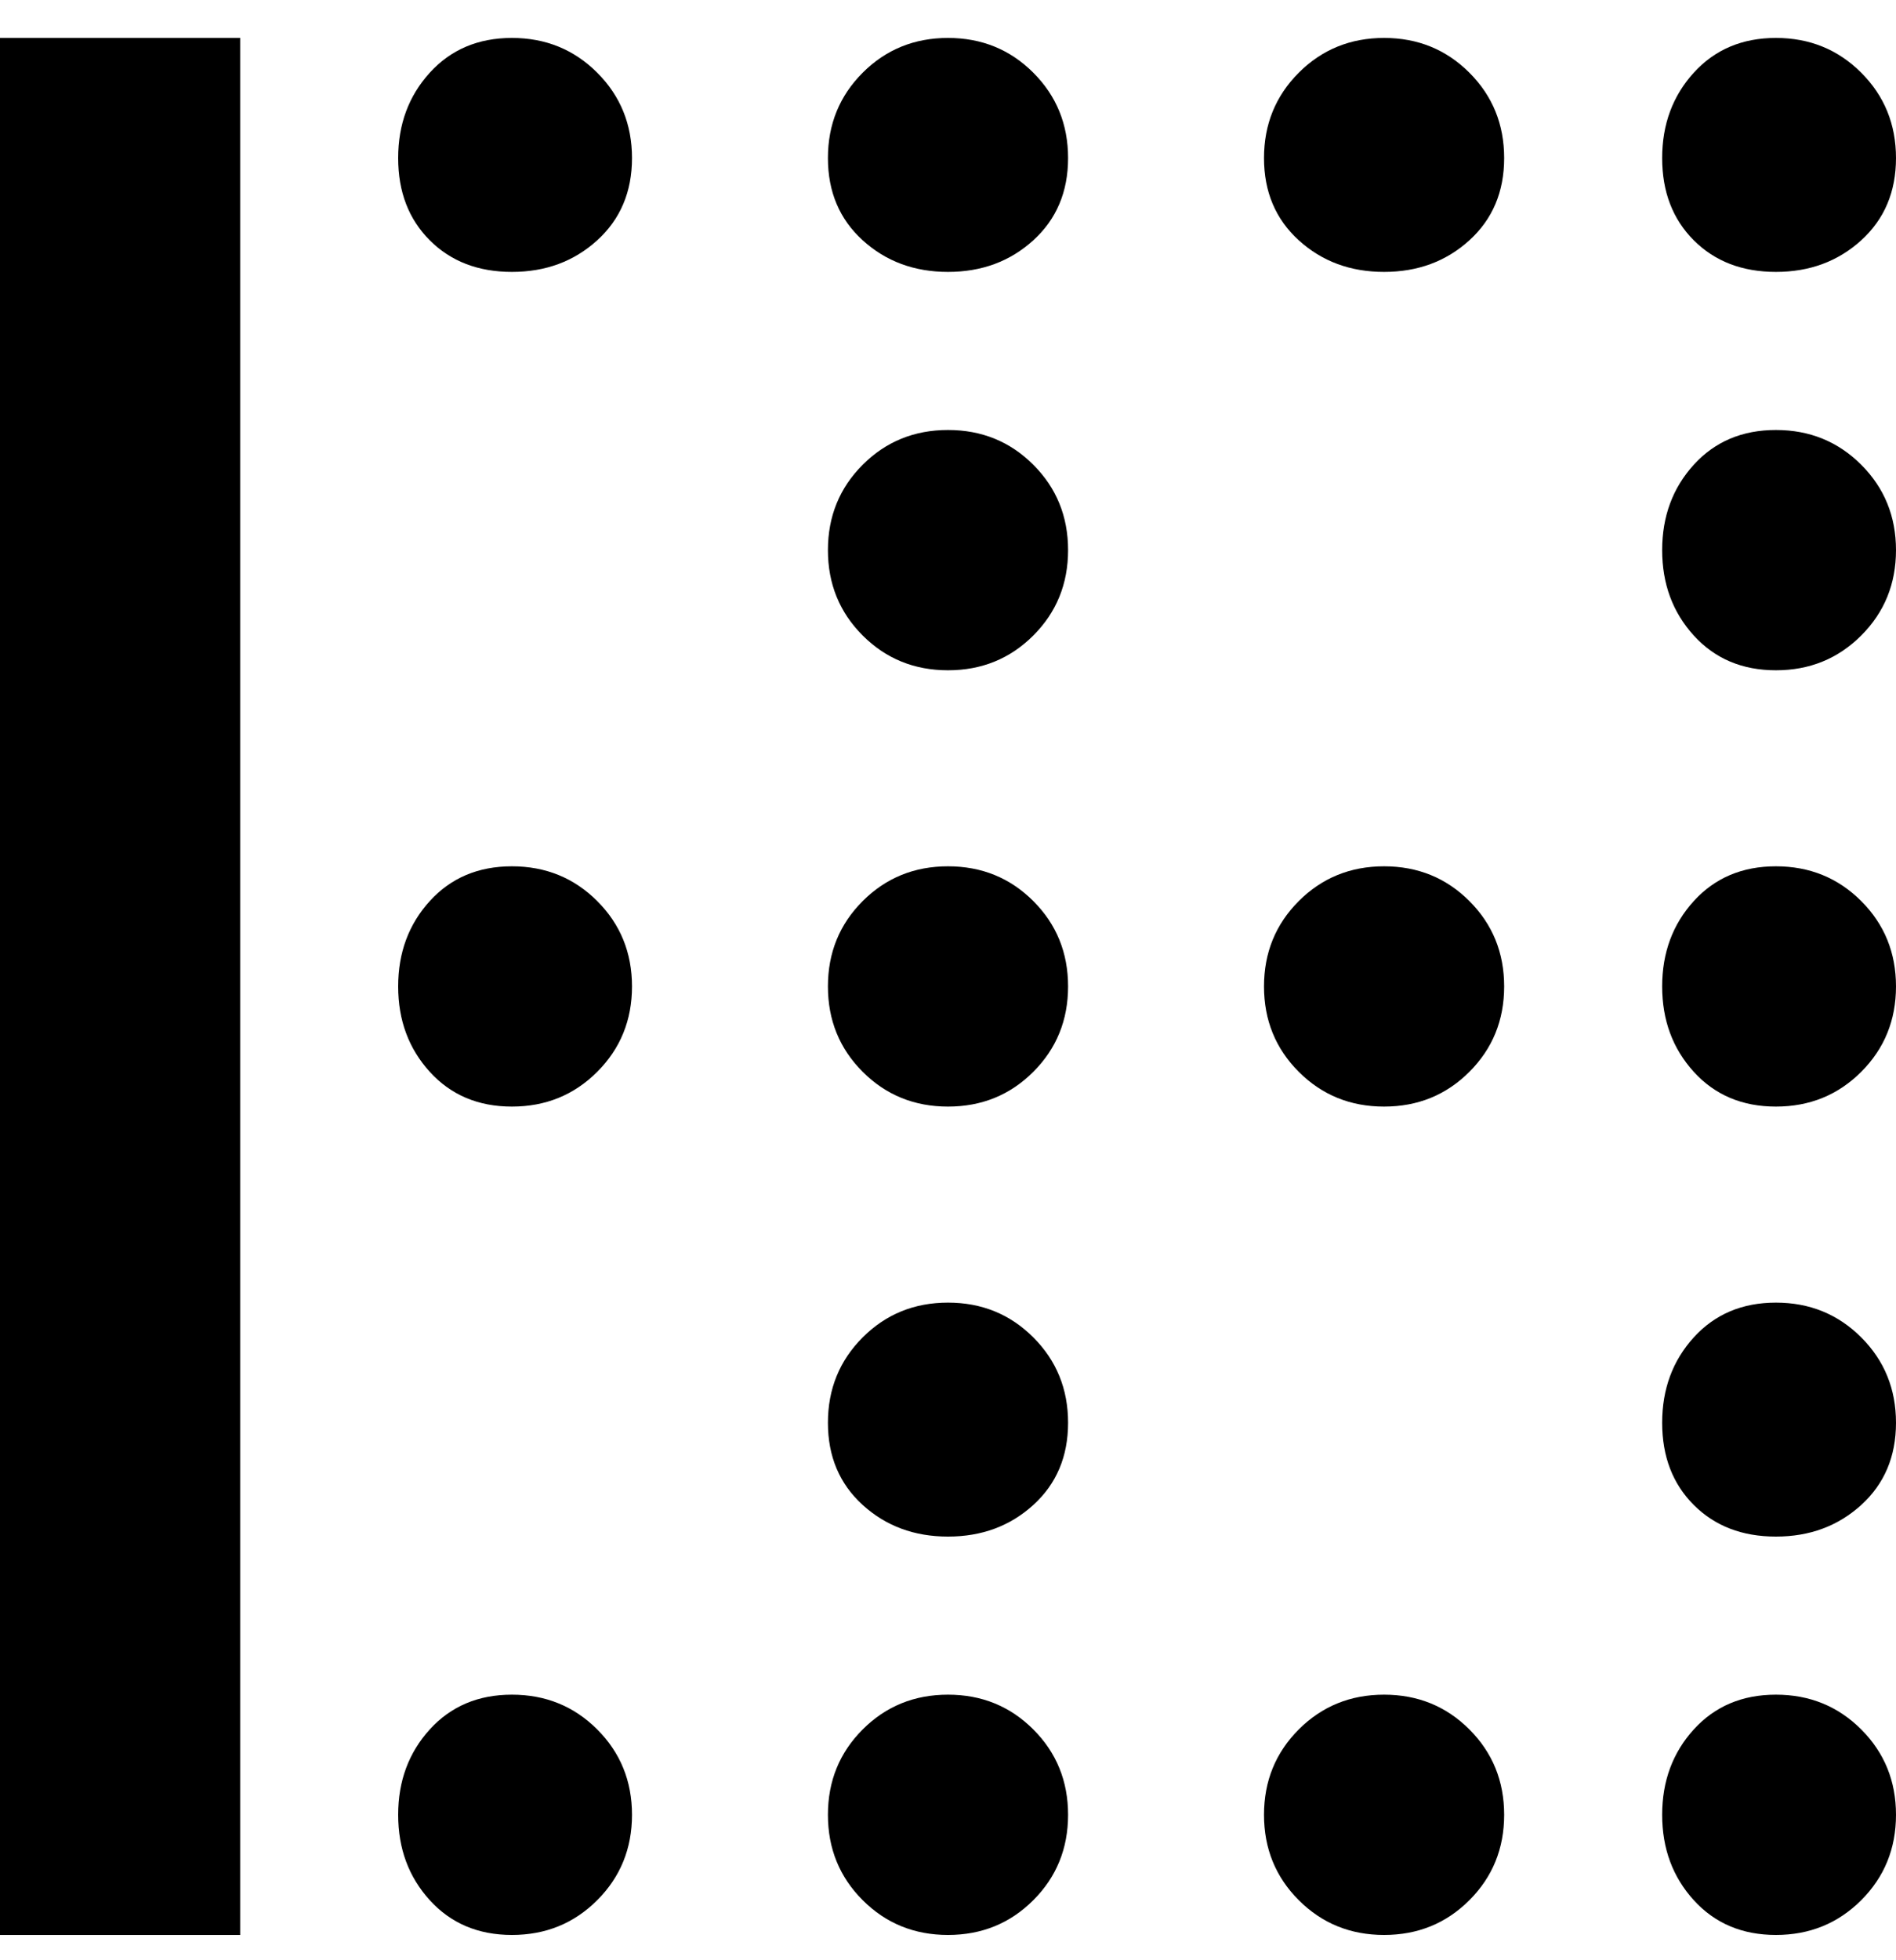 <svg viewBox="0 0 300 310" xmlns="http://www.w3.org/2000/svg"><path d="M38 306H0V6h38v300zM300 25q0-8-5.5-13.5T281 6q-8 0-13 5.5T263 25q0 8 5 13t13 5q8 0 13.5-5t5.5-13zm-62 0q0-8-5.5-13.5T219 6q-8 0-13.5 5.5T200 25q0 8 5.5 13t13.5 5q8 0 13.5-5t5.5-13zm0 262q0-8-5.5-13.5T219 268q-8 0-13.5 5.5T200 287q0 8 5.5 13.5T219 306q8 0 13.5-5.5T238 287zM100 25q0-8-5.5-13.5T81 6q-8 0-13 5.5T63 25q0 8 5 13t13 5q8 0 13.5-5t5.5-13zm0 262q0-8-5.5-13.5T81 268q-8 0-13 5.5T63 287q0 8 5 13.5t13 5.5q8 0 13.5-5.5T100 287zm200 0q0-8-5.5-13.5T281 268q-8 0-13 5.5t-5 13.5q0 8 5 13.5t13 5.5q8 0 13.5-5.5T300 287zm0-62q0-8-5.5-13.5T281 206q-8 0-13 5.5t-5 13.5q0 8 5 13t13 5q8 0 13.5-5t5.5-13zm0-69q0-8-5.5-13.5T281 137q-8 0-13 5.5t-5 13.5q0 8 5 13.5t13 5.5q8 0 13.5-5.5T300 156zm0-69q0-8-5.5-13.5T281 68q-8 0-13 5.5T263 87q0 8 5 13.5t13 5.5q8 0 13.5-5.5T300 87zM169 25q0-8-5.5-13.5T150 6q-8 0-13.5 5.5T131 25q0 8 5.5 13t13.5 5q8 0 13.5-5t5.5-13zm0 262q0-8-5.5-13.5T150 268q-8 0-13.5 5.5T131 287q0 8 5.5 13.5T150 306q8 0 13.5-5.5T169 287zm0-62q0-8-5.5-13.5T150 206q-8 0-13.5 5.5T131 225q0 8 5.5 13t13.5 5q8 0 13.5-5t5.5-13zm0-69q0-8-5.5-13.5T150 137q-8 0-13.5 5.5T131 156q0 8 5.5 13.5T150 175q8 0 13.5-5.5T169 156zm0-69q0-8-5.5-13.5T150 68q-8 0-13.5 5.5T131 87q0 8 5.5 13.5T150 106q8 0 13.5-5.5T169 87zm-88 88q8 0 13.5-5.5T100 156q0-8-5.5-13.5T81 137q-8 0-13 5.5T63 156q0 8 5 13.5t13 5.5zm138 0q8 0 13.5-5.5T238 156q0-8-5.5-13.5T219 137q-8 0-13.5 5.5T200 156q0 8 5.5 13.5T219 175z"/></svg>